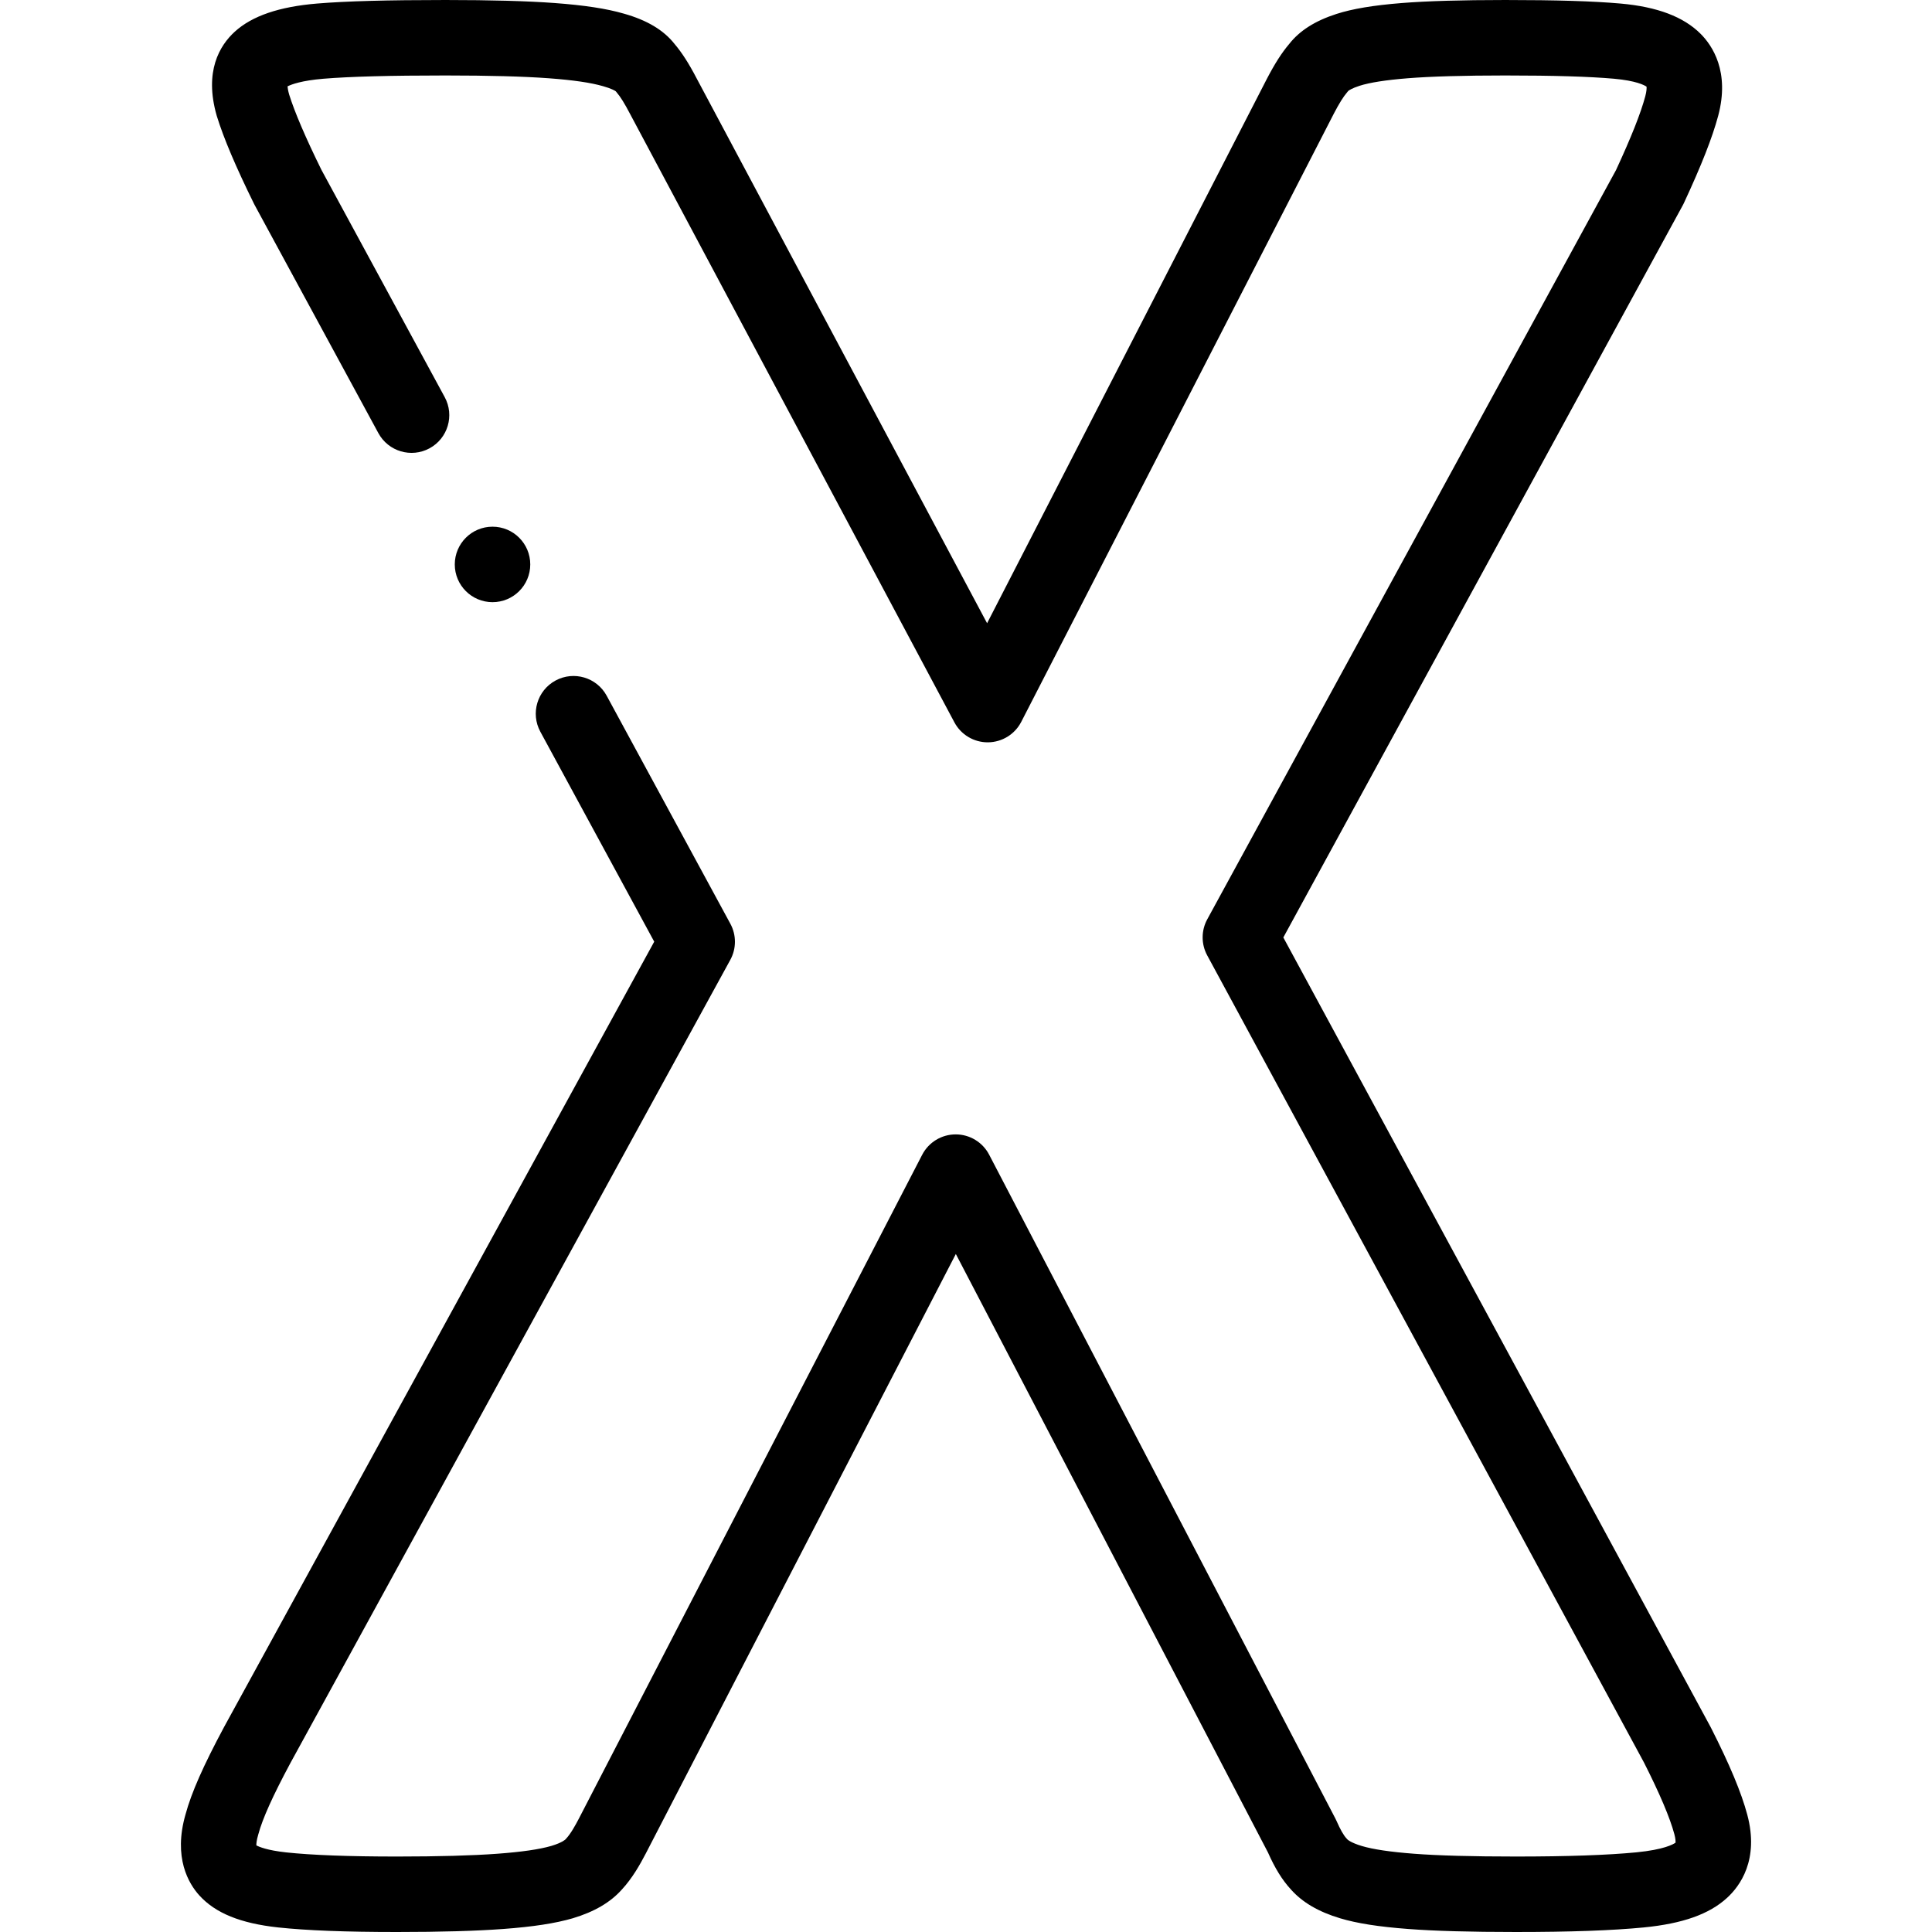 <svg id="Layer_1" enable-background="new 0 0 512 512" height="512" viewBox="0 0 512 512" width="512" xmlns="http://www.w3.org/2000/svg"><g><g><path d="m463.043 480.9c-1.581-5.892-4.634-13.204-9.608-23.01-.04-.079-.081-.158-.123-.236l-113.217-209.217 105.874-194.061c.104-.188.2-.38.29-.575 4.647-10 7.53-17.336 9.072-23.086 3.147-11.731-1.558-18.658-4.644-21.745-4.533-4.533-11.475-7.16-21.235-8.032-7.299-.64-17.01-.938-30.562-.938-11.519 0-20.737.27-27.403.803-7.548.604-13.046 1.522-17.301 2.89-5.664 1.821-9.772 4.43-12.543 7.969-1.958 2.307-3.774 5.143-5.886 9.19l-74.167 144.311-76.955-144.362c-2.083-3.995-3.899-6.832-5.861-9.143-2.89-3.682-7.321-6.324-13.455-8.048-4.574-1.329-10.412-2.222-18.374-2.812-7.158-.529-16.877-.798-28.886-.798-15.41 0-26.206.296-33.991.934-10.103.842-17.243 3.279-21.85 7.465-4.032 3.682-8.139 10.525-4.8 22.213.02.07.041.14.063.21 1.807 5.837 5.024 13.421 9.837 23.186.058.117.117.233.18.347l32.778 60.429c2.634 4.855 8.704 6.655 13.558 4.022 4.855-2.633 6.656-8.704 4.022-13.558l-32.685-60.257c-4.202-8.538-7.078-15.256-8.551-19.972-.283-1.012-.386-1.703-.42-2.133 1.023-.516 3.702-1.536 9.515-2.02 7.115-.583 17.695-.866 32.344-.866 11.52 0 20.741.25 27.408.744 6.446.478 11.114 1.156 14.354 2.096 2.202.62 3.109 1.17 3.351 1.336.092.116.186.229.282.341.951 1.098 2.078 2.906 3.488 5.61l85.985 161.301c1.738 3.261 5.132 5.296 8.824 5.296h.075c3.721-.028 7.118-2.12 8.819-5.429l82.871-161.248c1.37-2.626 2.497-4.434 3.445-5.528.122-.141.241-.286.355-.434.17-.135.953-.698 2.988-1.352 2.672-.859 6.97-1.53 12.774-1.994 6.14-.49 14.823-.739 25.812-.739 12.778 0 22.204.282 28.8.86 5.882.525 8.063 1.694 8.665 2.105.039.388.017 1.236-.341 2.567-1.205 4.496-3.743 10.893-7.757 19.55l-108.321 198.545c-1.623 2.975-1.629 6.569-.017 9.549l115.739 213.879c4.18 8.251 6.894 14.652 8.068 19.029.311 1.16.335 1.901.305 2.241-.616.448-3.071 1.846-10.374 2.564-7.614.737-18.36 1.11-31.94 1.11-11.51 0-20.593-.25-27.009-.743-6.195-.468-10.845-1.157-13.815-2.048-3.068-.921-3.825-1.755-3.832-1.763-.07-.081-.143-.161-.216-.239-.781-.837-1.669-2.391-2.637-4.618-.094-.215-.195-.428-.305-.637l-91.768-175.951c-1.723-3.304-5.141-5.375-8.866-5.375-.006 0-.012 0-.018 0-3.732.006-7.15 2.091-8.865 5.406l-90.98 175.921c-.858 1.645-2.137 3.98-3.329 5.257-.072.078-.144.157-.214.237-.007.008-.764.842-3.745 1.738-3.159.917-7.828 1.595-14.273 2.073-6.668.493-15.63.744-26.638.744-12.692 0-22.583-.37-29.377-1.098-5.03-.549-7.179-1.475-7.896-1.862-.008-.448.057-1.321.472-2.74.021-.072.041-.145.061-.217 1.108-4.129 3.82-10.149 8.494-18.866l116.574-212.84c1.633-2.98 1.64-6.585.02-9.572l-32.779-60.432c-2.634-4.854-8.703-6.656-13.558-4.022-4.855 2.633-6.656 8.703-4.022 13.558l30.181 55.641-114.001 208.137c-5.5 10.26-8.649 17.393-10.197 23.104-3.333 11.522.838 18.408 3.644 21.509 4.276 4.704 10.898 7.399 20.857 8.486 7.624.816 17.936 1.213 31.526 1.213 11.498 0 20.957-.269 28.115-.798 7.959-.589 13.797-1.483 18.459-2.836 5.727-1.719 9.988-4.213 13.021-7.623 2.752-2.982 4.746-6.493 6.353-9.572l82.151-158.85 82.708 158.581c1.859 4.208 3.808 7.347 6.106 9.84 3.033 3.409 7.296 5.904 13.024 7.624 4.475 1.342 10.212 2.243 18.044 2.834 6.911.531 16.509.8 28.528.8 14.42 0 25.498-.394 33.882-1.205 10.345-1.018 17.367-3.512 22.087-7.837 3.384-3.088 8.579-10.062 5.359-22.058z"/><path d="m140.525 149.58c0-5.523-4.478-10-10-10h-.007c-5.522 0-9.996 4.477-9.996 10s4.48 10 10.003 10 10-4.477 10-10z"/></g></g></svg>